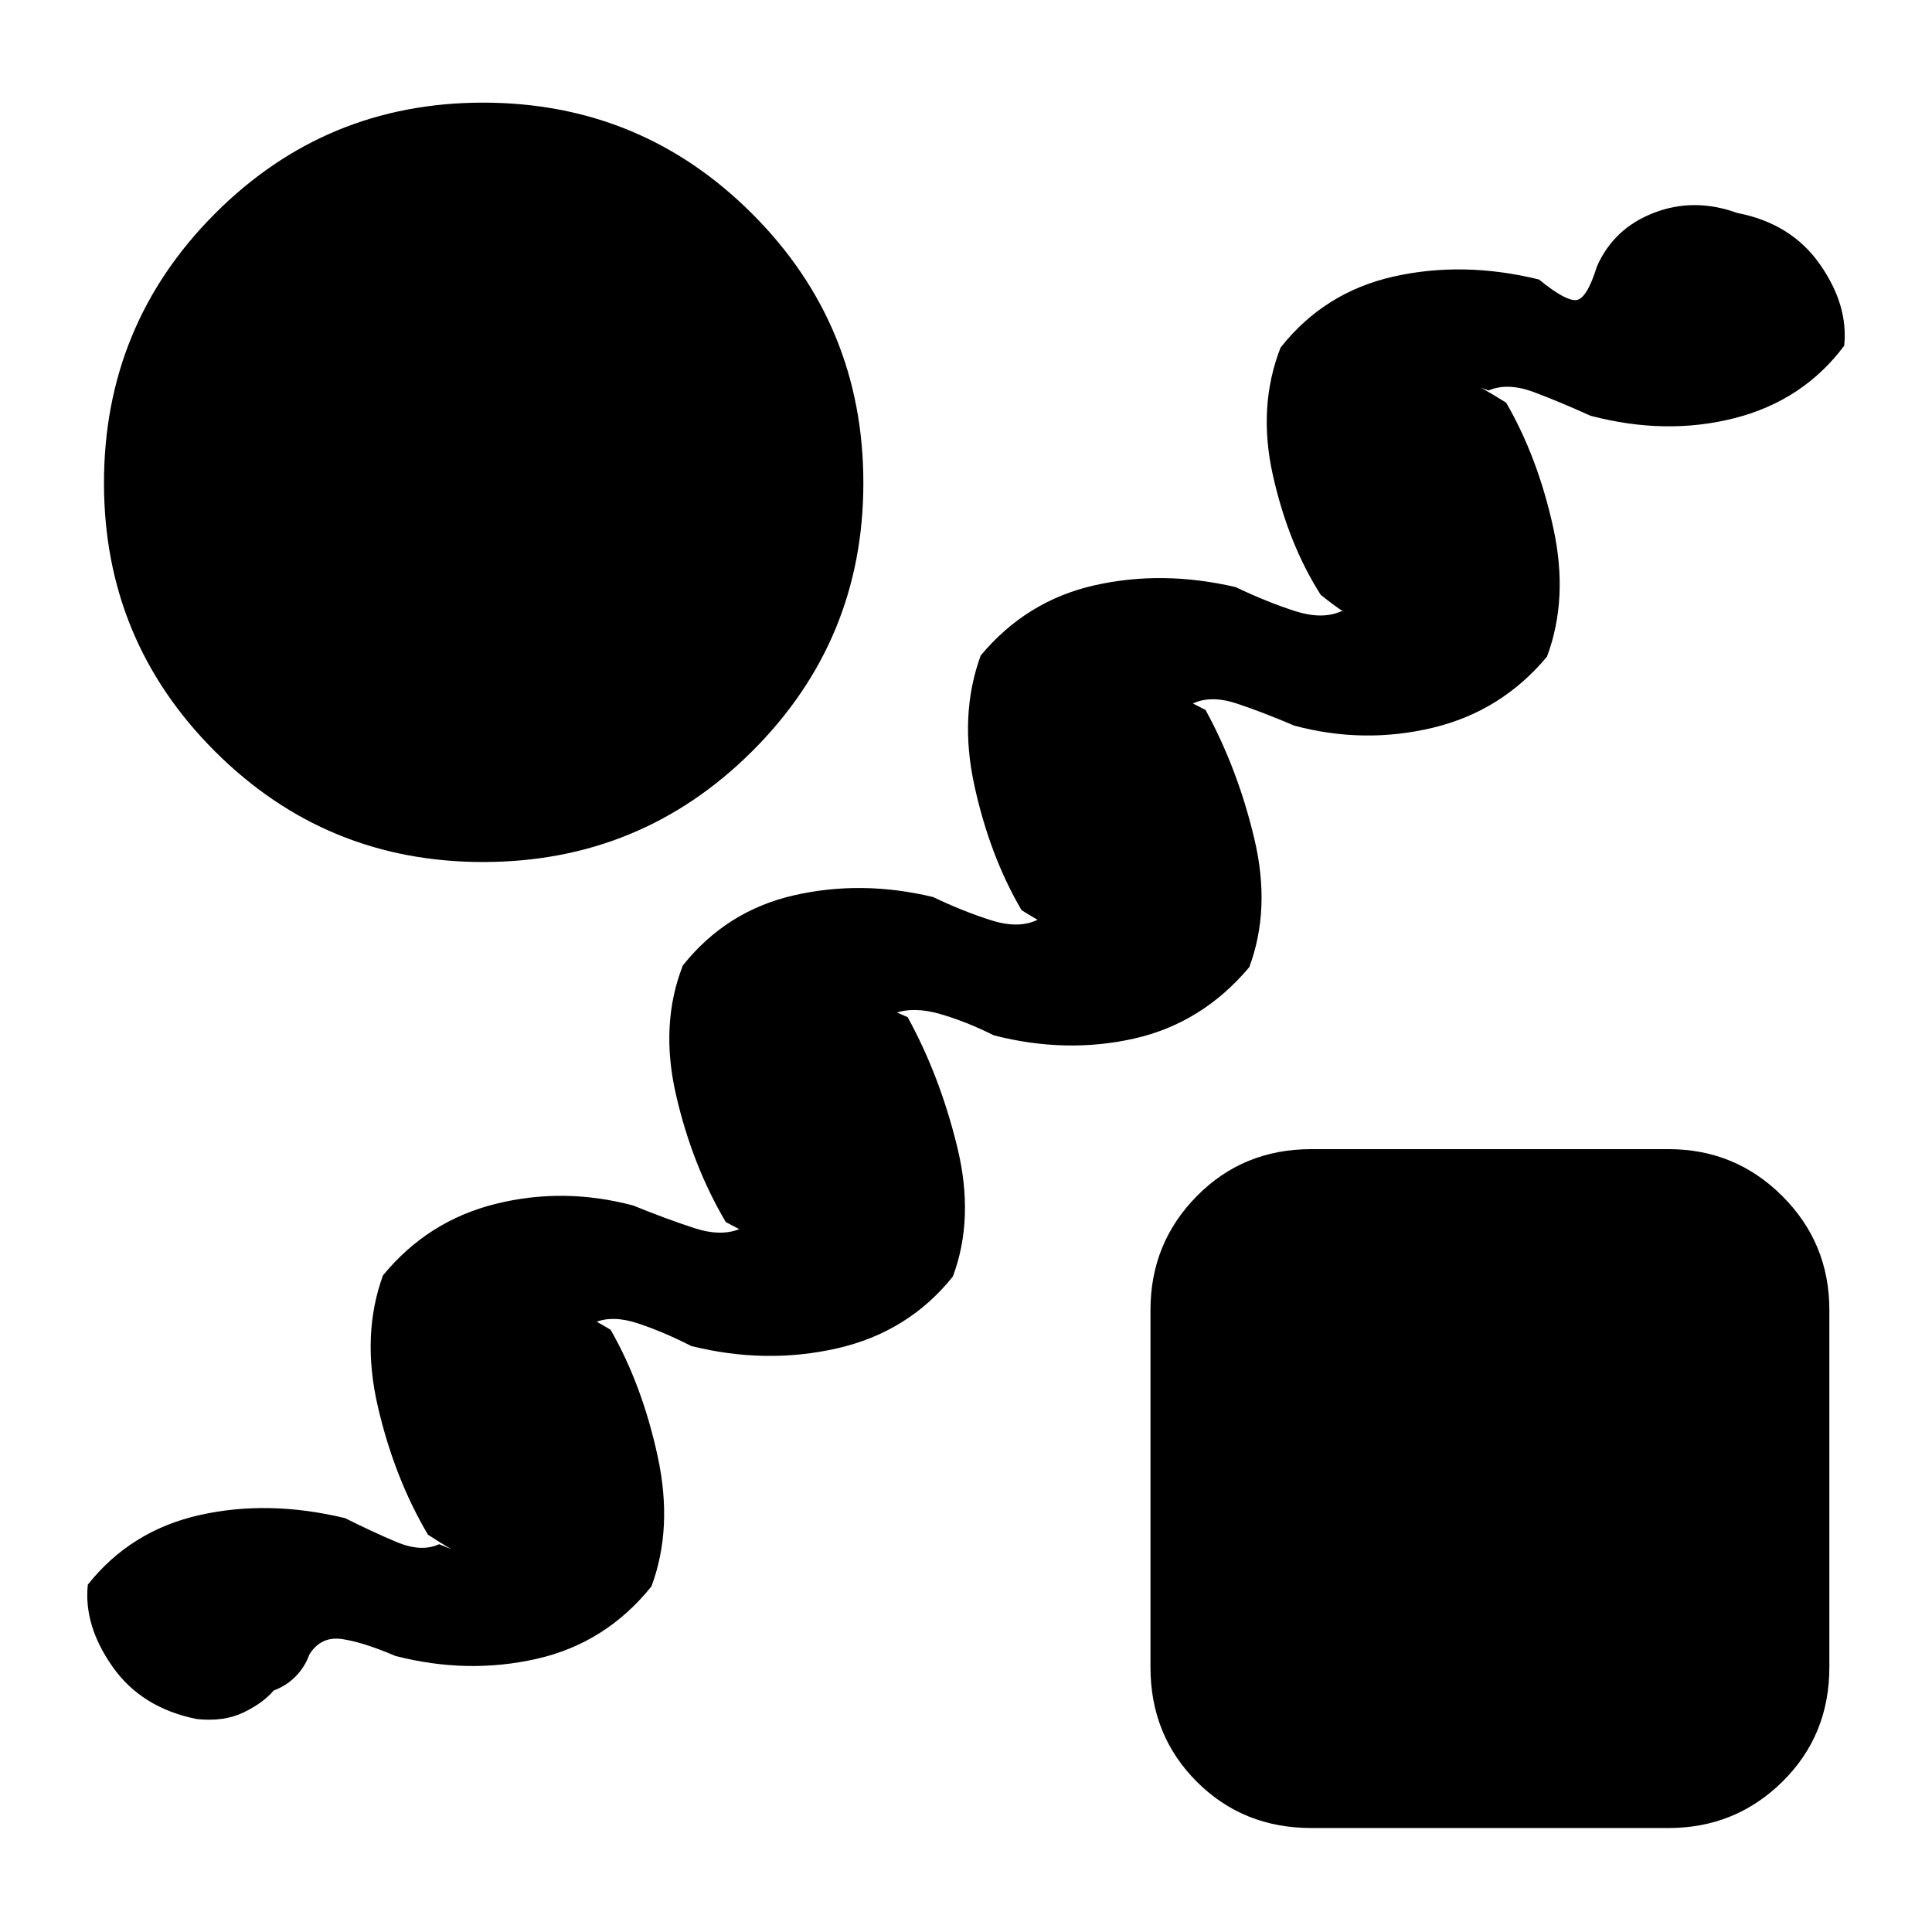 <svg xmlns="http://www.w3.org/2000/svg" height="40" viewBox="0 -960 960 960" width="40"><path d="M153.718-137.873q-2.128 6-6.654 10.706-4.525 4.705-11.089 7.192-5.231 6.18-14.961 10.885-9.731 4.706-23.244 3.27-27.436-5.487-41.86-26.025-14.424-20.538-12.27-40.769 21.359-26.872 55.513-34.552 34.154-7.679 72.334 1.526 13.077 6.59 25.475 11.821 12.397 5.231 21.218 1.128 12.129 4.821 9.936 4.334-2.192-.487-15.474-9.077-16.693-28.231-24.912-63.744-8.218-35.513 2.576-65.103 22.359-27.205 56.116-35.552 33.757-8.346 68.27.859 16.154 6.59 30.141 11.155 13.988 4.564 23.475.128 11.462 3.821 8.539 4.001-2.923.179-16.205-7.077-16.693-28.231-24.745-63.244t3.409-64.27q21.693-27.205 55.283-34.859 33.59-7.654 69.103.884 15.154 7.257 29.141 11.629 13.988 4.372 23.475-.731 11.796 3.821 8.308 4.001-3.487.179-17.026-8.41-15.769-26.898-23.424-61.911-7.654-35.013 3.14-64.603 22.693-27.205 56.449-34.859 33.757-7.654 70.27.884 15.154 7.257 29.142 11.796 13.987 4.538 23.475.102 11.795 3.821 7.474 3.334-4.32-.487-17.859-11.41-16.103-25.231-23.757-59.385-7.655-34.154 3.806-63.462 21.77-27.616 56.321-35.334 34.552-7.718 72.065 1.488 12.923 10.538 18.32 10.256 5.398-.282 10.475-16.692 8.358-18.975 28.294-26.68 19.936-7.706 41.449.063 26.77 5.154 41.027 25.461 14.257 20.308 12.103 40.538-20.436 27.283-54.487 35.962-34.052 8.68-71.565-1.192-14.487-6.59-27.808-11.629-13.321-5.038-22.808-.936-12.129-4.154-8.808-3.5 3.32.654 17.526 9.577 15.769 27.23 23.424 62.243 7.654 35.014-3.14 63.937-22.693 27.205-56.847 35.359-34.154 8.154-68.667-1.051-15.41-6.59-28.513-10.962-13.103-4.372-22.18.064-11.462-4.154-9.437-4.167 2.026-.013 15.975 7.243 16.026 29.282 24.27 64.103 8.245 34.821-2.55 63.744-23.487 27.872-57.27 35.462-33.782 7.59-69.628-1.615-13.693-6.847-26.68-10.603-12.988-3.757-22.347-.449-11.744-4.539-9.744-4.385 2 .154 15.949 6.41 16.026 29.231 24.642 64.577 8.616 35.347-2.178 64.27-22.103 27.616-57.45 35.693-35.346 8.077-72.526-1.129-13.359-6.846-26.18-11.154t-21.641-.615q-12.411-4.539-9.449-4.719 2.961-.179 17.167 8.41 15.769 27.564 23.424 63.077 7.654 35.514-3.14 64.437-22.693 28.205-57.013 35.987-34.321 7.783-70.168-1.423-16.025-6.846-26.526-8.397-10.5-1.552-16.269 7.679ZM240-531.668q-78.204 0-133.268-55.064Q51.668-641.796 51.668-720q0-78.538 55.064-133.768 55.064-55.23 133.268-55.23 78.538 0 133.768 55.23 55.23 55.23 55.23 133.768 0 78.204-55.23 133.268-55.23 55.064-133.768 55.064Zm411.565 480q-33.872 0-56.884-23.013-23.013-23.012-23.013-56.884v-177.537q0-33.205 23.013-56.55 23.012-23.346 56.884-23.346h177.537q33.205 0 56.55 23.346 23.346 23.345 23.346 56.55v177.537q0 33.872-23.346 56.884-23.345 23.013-56.55 23.013H651.565Z"/></svg>